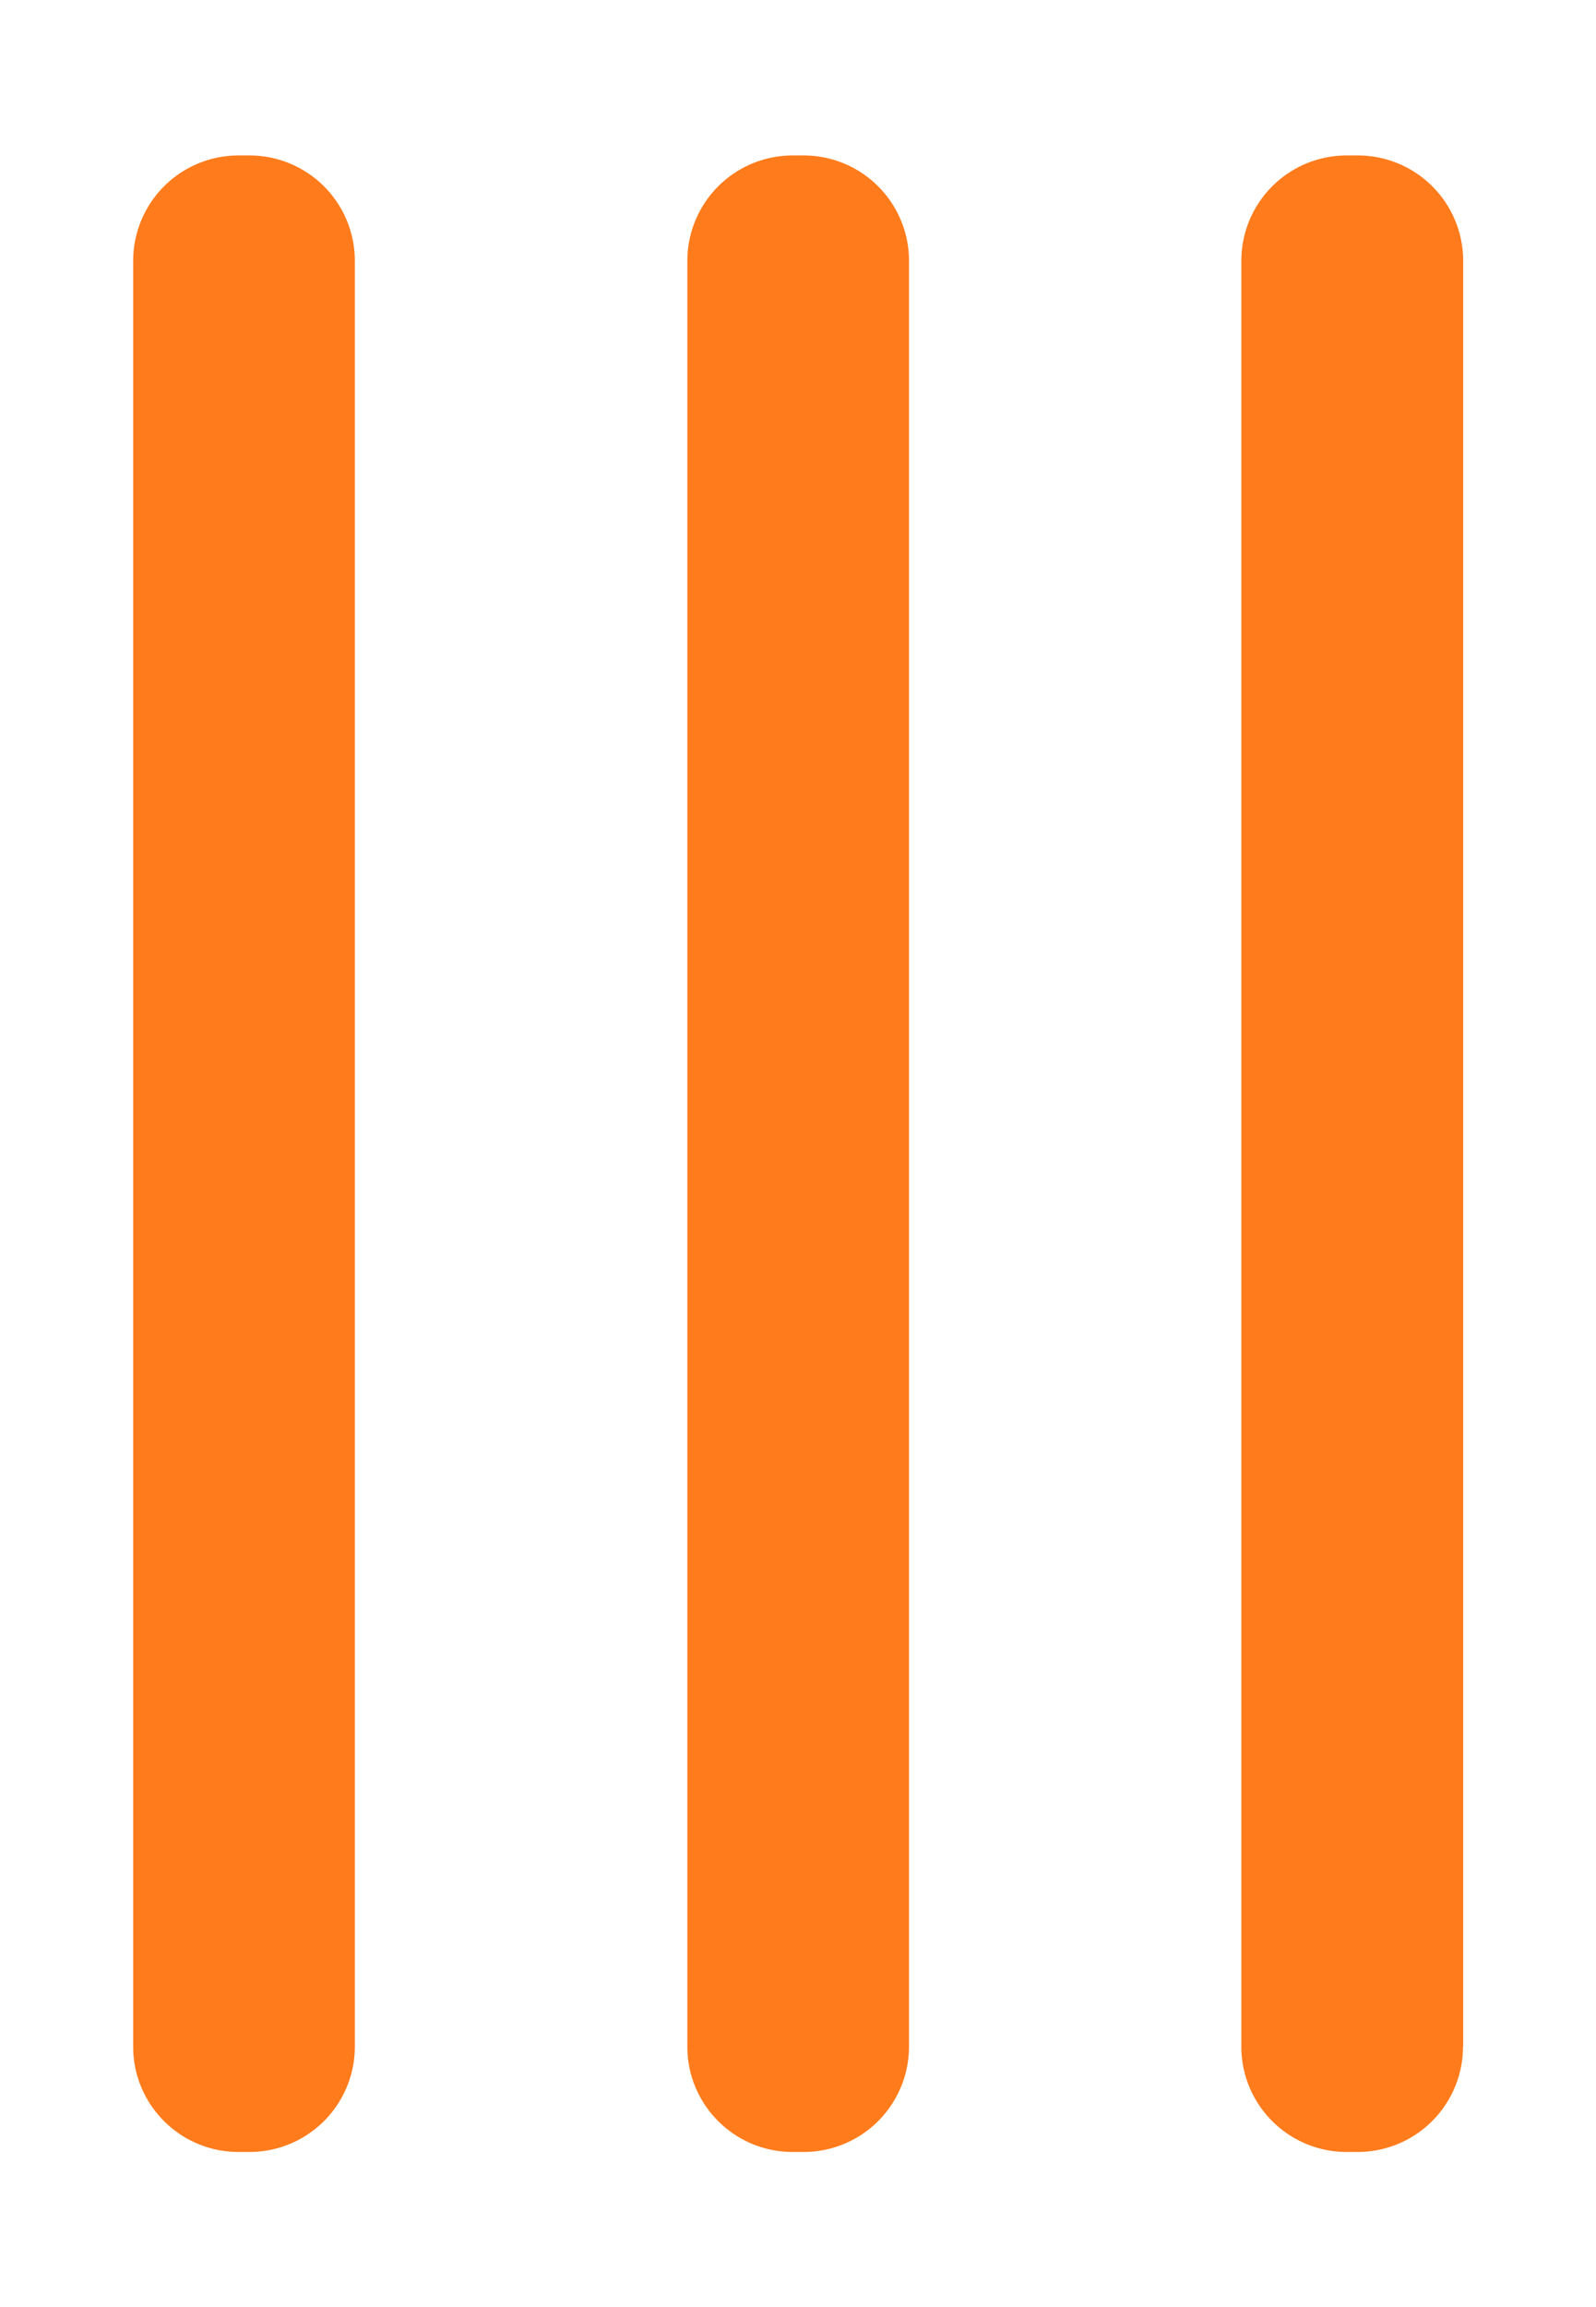 <svg width="9" height="13" viewBox="0 0 9 13" fill="none" xmlns="http://www.w3.org/2000/svg"><path d="M5.126 11.531V1.47a.594.594 0 00-.594-.594H4.47a.594.594 0 00-.594.594v10.063c0 .327.266.593.594.593h.062a.594.594 0 00.594-.594zm-3.125 0V1.47a.594.594 0 00-.594-.594h-.062a.594.594 0 00-.594.594v10.063c0 .327.266.593.594.593h.062a.594.594 0 00.594-.594zm6.25.001V1.469a.594.594 0 00-.594-.593h-.062A.594.594 0 007 1.469v10.063c0 .328.266.594.594.594h.062a.594.594 0 00.594-.594z" fill="#FF7B1B"/></svg>